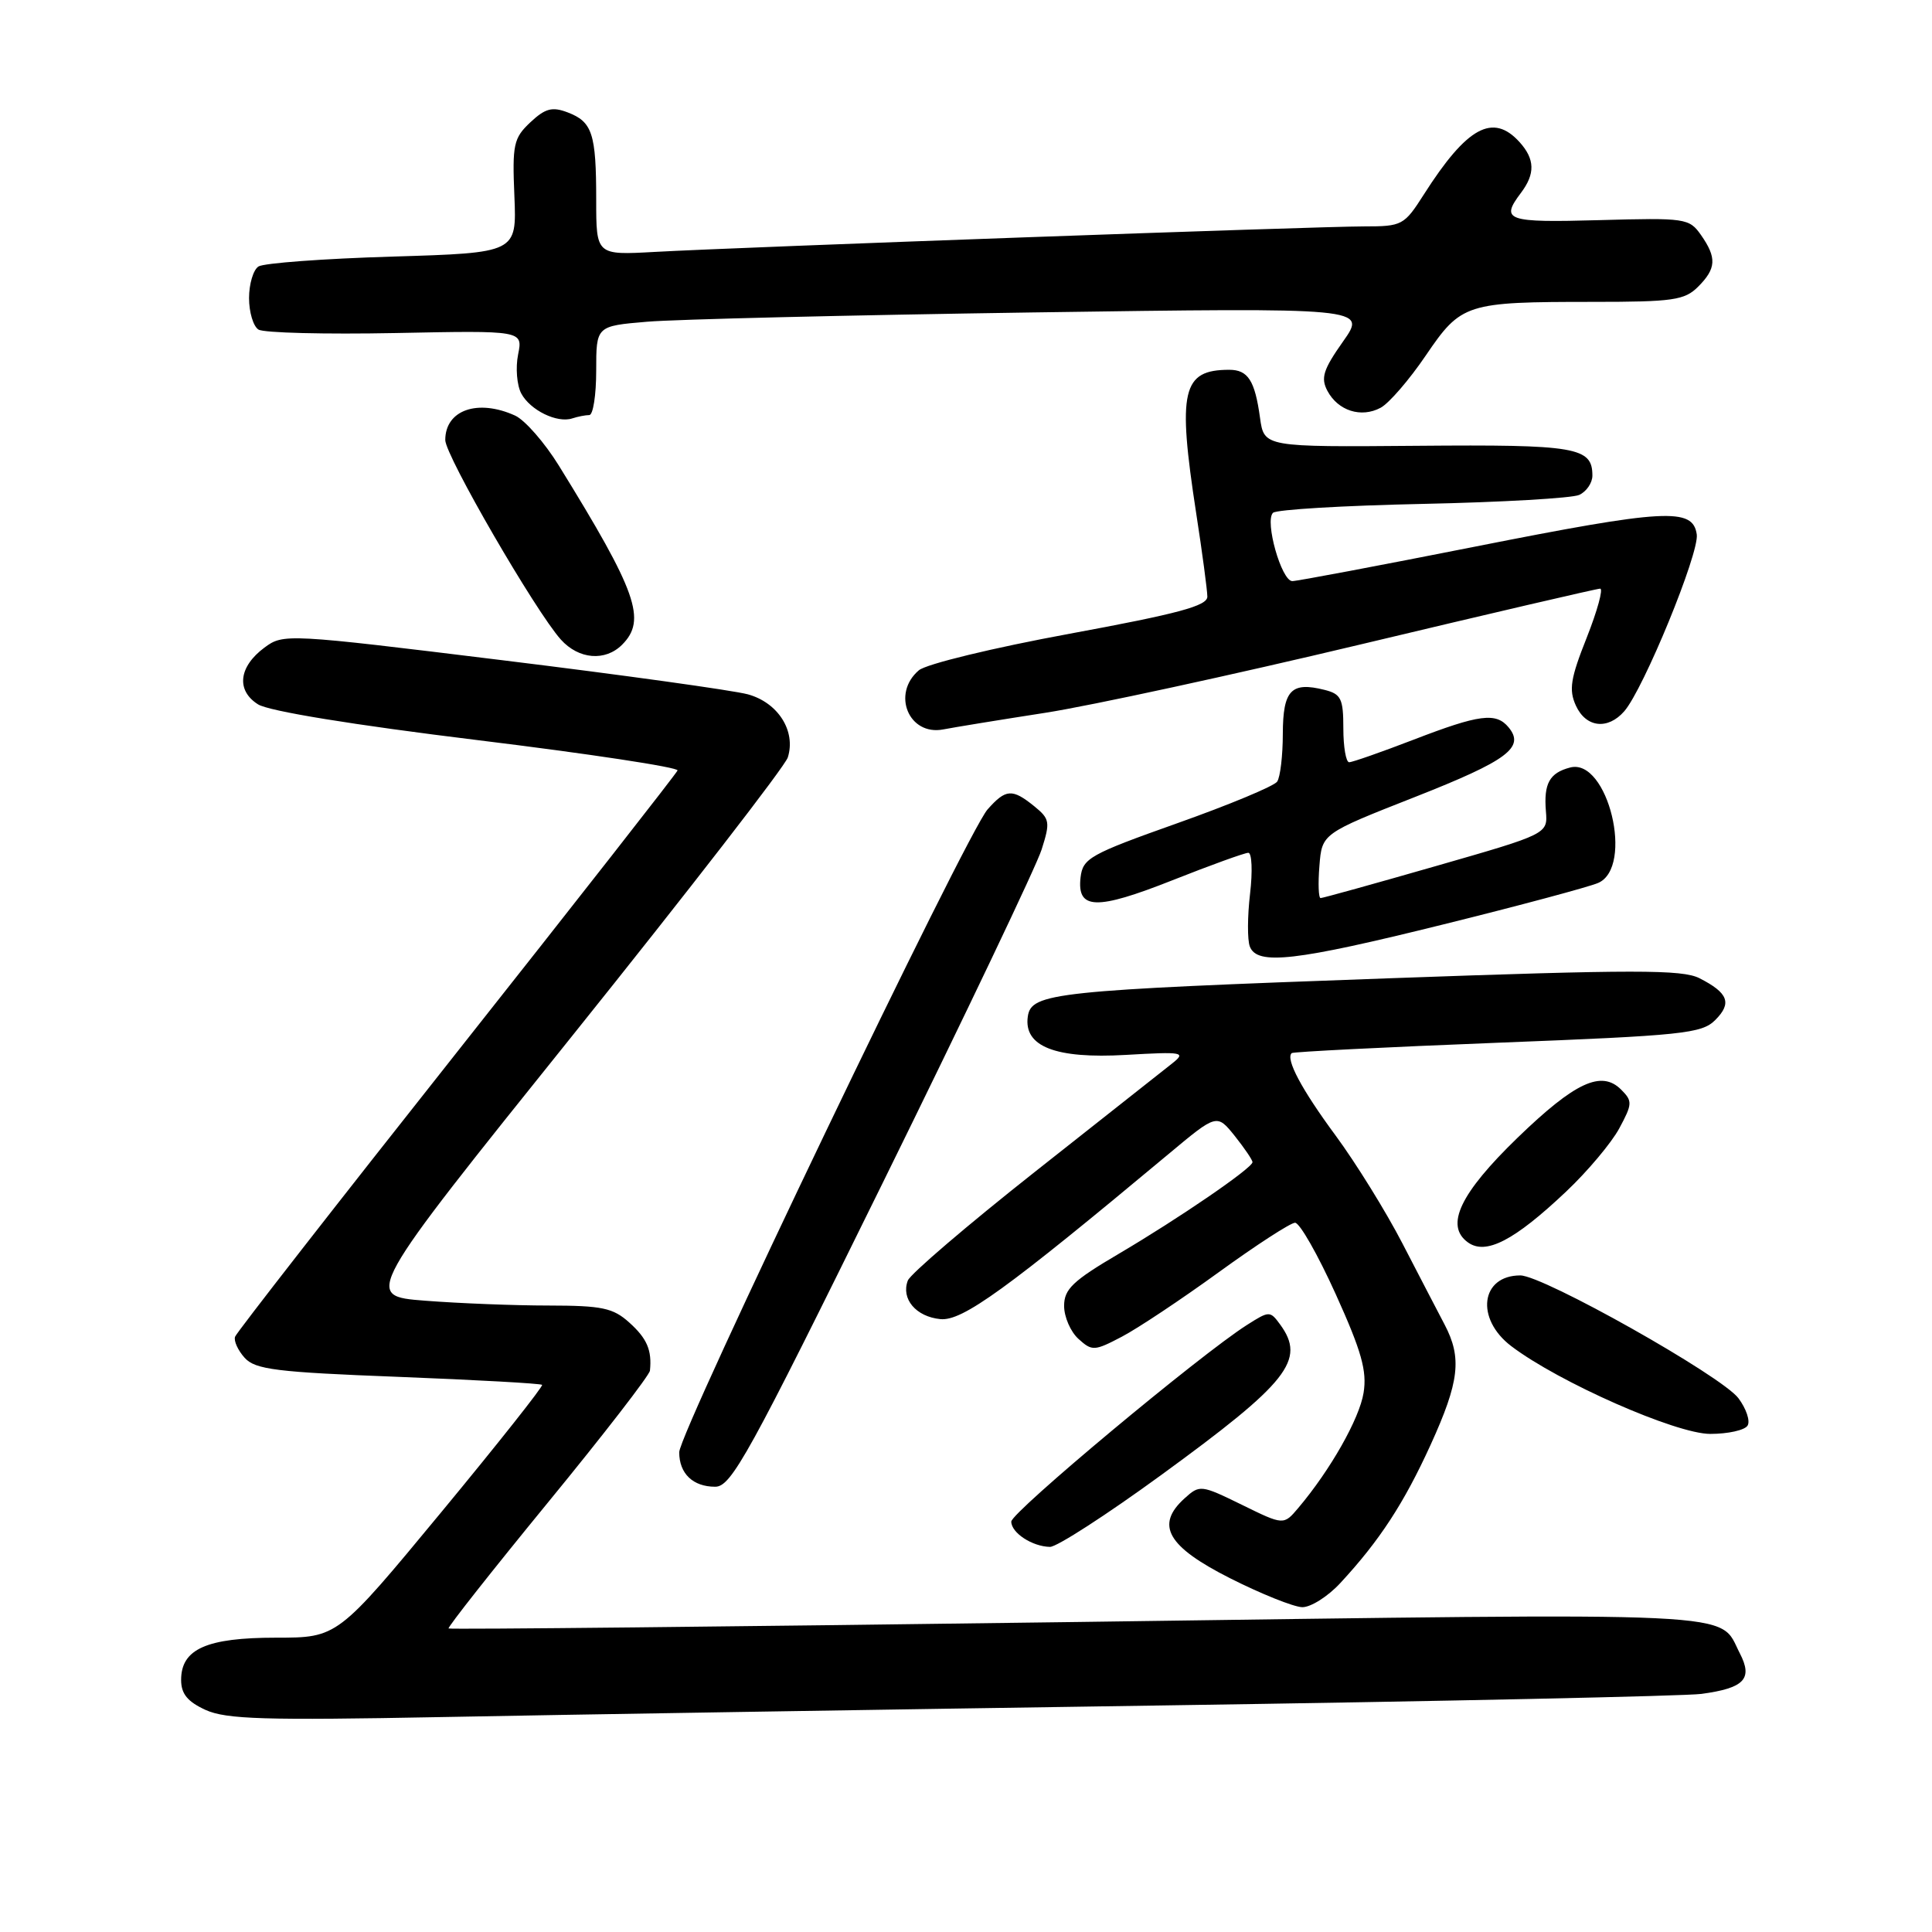 <?xml version="1.0" encoding="UTF-8" standalone="no"?>
<!DOCTYPE svg PUBLIC "-//W3C//DTD SVG 1.1//EN" "http://www.w3.org/Graphics/SVG/1.1/DTD/svg11.dtd" >
<svg xmlns="http://www.w3.org/2000/svg" xmlns:xlink="http://www.w3.org/1999/xlink" version="1.1" viewBox="0 0 256 256">
 <g >
 <path fill="currentColor"
d=" M 154.00 225.98 C 191.12 225.43 223.28 224.74 225.45 224.45 C 231.14 223.68 232.29 222.46 230.54 219.08 C 227.62 213.44 232.81 213.69 142.88 214.92 C 97.14 215.54 59.60 215.93 59.44 215.78 C 59.29 215.62 65.20 208.13 72.58 199.12 C 79.96 190.12 86.05 182.24 86.12 181.62 C 86.40 178.92 85.74 177.36 83.39 175.25 C 81.23 173.30 79.78 173.00 72.69 172.99 C 68.19 172.99 60.82 172.70 56.33 172.35 C 48.16 171.72 48.16 171.72 75.94 137.11 C 91.21 118.07 104.02 101.54 104.39 100.36 C 105.49 96.87 103.10 93.10 99.09 92.00 C 97.11 91.47 82.47 89.43 66.54 87.48 C 37.97 83.97 37.55 83.95 35.04 85.81 C 31.62 88.35 31.27 91.49 34.19 93.33 C 35.61 94.23 46.78 96.05 63.28 98.07 C 78.00 99.87 89.93 101.68 89.78 102.09 C 89.62 102.50 76.45 119.32 60.50 139.48 C 44.55 159.63 31.34 176.57 31.15 177.12 C 30.95 177.67 31.53 178.93 32.42 179.92 C 33.83 181.47 36.59 181.82 52.78 182.44 C 63.07 182.84 71.65 183.32 71.83 183.50 C 72.01 183.67 65.98 191.29 58.44 200.41 C 44.72 217.00 44.72 217.00 36.58 217.00 C 27.37 217.00 24.00 218.50 24.00 222.60 C 24.00 224.45 24.85 225.48 27.25 226.58 C 29.97 227.81 35.08 227.97 58.50 227.52 C 73.90 227.22 116.88 226.53 154.00 225.98 Z  M 177.61 209.75 C 182.81 204.13 186.02 199.21 189.57 191.43 C 193.38 183.06 193.74 179.93 191.41 175.50 C 190.54 173.85 188.04 169.03 185.85 164.80 C 183.66 160.56 179.67 154.12 176.98 150.47 C 172.47 144.36 170.31 140.31 171.16 139.54 C 171.35 139.37 183.61 138.75 198.41 138.17 C 223.01 137.21 225.49 136.95 227.28 135.16 C 229.52 132.92 229.01 131.57 225.19 129.62 C 222.91 128.46 216.59 128.46 184.00 129.63 C 139.74 131.22 136.64 131.55 136.19 134.69 C 135.62 138.67 139.85 140.32 149.19 139.78 C 156.77 139.34 157.20 139.42 155.32 140.91 C 154.22 141.78 146.02 148.26 137.11 155.29 C 128.20 162.33 120.63 168.80 120.29 169.68 C 119.37 172.10 121.36 174.47 124.60 174.79 C 127.51 175.08 133.29 170.90 154.87 152.89 C 161.24 147.57 161.24 147.57 163.62 150.53 C 164.92 152.17 165.98 153.72 165.96 154.00 C 165.91 154.80 156.15 161.48 148.25 166.13 C 142.15 169.72 141.00 170.82 141.00 173.04 C 141.00 174.50 141.86 176.47 142.90 177.41 C 144.71 179.05 145.01 179.03 148.65 177.12 C 150.77 176.01 156.55 172.16 161.50 168.57 C 166.45 164.98 171.00 162.03 171.60 162.02 C 172.21 162.01 174.63 166.26 176.99 171.48 C 180.42 179.06 181.15 181.67 180.68 184.56 C 180.13 187.99 176.28 194.78 172.04 199.80 C 170.09 202.11 170.09 202.11 164.55 199.39 C 159.13 196.74 158.97 196.72 156.96 198.54 C 153.05 202.08 154.67 204.92 163.00 209.13 C 167.12 211.21 171.42 212.93 172.55 212.96 C 173.68 212.98 175.96 211.54 177.61 209.75 Z  M 153.82 195.48 C 170.72 183.17 173.06 180.21 169.63 175.51 C 168.29 173.68 168.19 173.68 165.22 175.57 C 159.02 179.51 134.00 200.39 134.00 201.62 C 134.00 203.11 136.78 204.93 139.13 204.97 C 140.02 204.99 146.63 200.72 153.82 195.48 Z  M 116.96 156.75 C 127.86 134.61 137.34 114.73 138.02 112.57 C 139.18 108.92 139.11 108.51 137.03 106.82 C 134.12 104.47 133.27 104.53 130.86 107.25 C 128.08 110.39 90.00 189.78 90.00 192.43 C 90.00 195.26 91.82 197.00 94.77 197.00 C 96.90 197.00 99.18 192.87 116.96 156.75 Z  M 231.56 188.90 C 231.94 188.30 231.39 186.66 230.35 185.27 C 228.15 182.33 204.48 169.00 201.45 169.00 C 196.20 169.00 195.46 174.73 200.25 178.37 C 206.54 183.15 222.07 190.00 226.62 190.00 C 228.96 190.00 231.19 189.51 231.56 188.90 Z  M 207.53 157.88 C 210.36 155.21 213.52 151.44 214.56 149.52 C 216.31 146.27 216.33 145.90 214.81 144.38 C 212.20 141.77 208.70 143.39 201.08 150.76 C 193.47 158.13 191.44 162.39 194.49 164.61 C 196.86 166.35 200.64 164.40 207.53 157.88 Z  M 191.29 122.48 C 201.31 120.00 210.51 117.53 211.75 117.00 C 216.57 114.94 213.05 100.39 208.05 101.70 C 205.32 102.41 204.54 103.82 204.84 107.49 C 205.09 110.50 205.09 110.50 190.29 114.75 C 182.15 117.09 175.26 119.00 174.99 119.00 C 174.71 119.00 174.64 117.08 174.83 114.73 C 175.17 110.45 175.17 110.45 187.53 105.59 C 199.77 100.77 202.10 99.03 199.89 96.37 C 198.23 94.37 196.03 94.65 187.34 98.00 C 183.05 99.65 179.20 101.00 178.77 101.00 C 178.35 101.00 178.00 98.98 178.00 96.52 C 178.00 92.57 177.70 91.96 175.50 91.41 C 171.09 90.30 170.00 91.45 169.98 97.22 C 169.98 100.12 169.64 102.98 169.23 103.57 C 168.83 104.16 162.88 106.64 156.00 109.08 C 144.40 113.20 143.48 113.72 143.18 116.26 C 142.69 120.56 145.24 120.64 155.35 116.64 C 160.40 114.64 164.93 113.00 165.41 113.00 C 165.88 113.00 165.99 115.44 165.64 118.42 C 165.29 121.40 165.27 124.55 165.61 125.42 C 166.57 127.94 171.61 127.36 191.29 122.48 Z  M 138.50 94.45 C 144.55 93.51 163.39 89.42 180.37 85.37 C 197.34 81.32 211.59 78.00 212.03 78.00 C 212.46 78.00 211.66 80.92 210.25 84.49 C 208.10 89.89 207.86 91.40 208.81 93.49 C 210.14 96.41 213.03 96.75 215.22 94.25 C 217.79 91.30 225.18 73.28 224.83 70.82 C 224.32 67.23 220.71 67.43 195.36 72.45 C 182.73 74.95 171.87 77.00 171.24 77.00 C 169.80 77.00 167.55 69.04 168.68 67.95 C 169.13 67.52 178.05 66.99 188.50 66.77 C 198.95 66.55 208.29 66.01 209.25 65.58 C 210.21 65.14 211.00 63.99 211.00 63.02 C 211.00 59.25 208.88 58.89 187.83 59.07 C 167.50 59.24 167.50 59.24 166.96 55.37 C 166.28 50.42 165.37 49.00 162.88 49.00 C 156.63 49.00 156.00 51.75 158.50 68.00 C 159.31 73.22 159.97 78.20 159.98 79.05 C 160.00 80.28 156.16 81.31 141.75 83.97 C 131.60 85.84 122.72 87.99 121.75 88.82 C 118.10 91.93 120.42 97.54 125.00 96.65 C 126.38 96.38 132.45 95.39 138.50 94.45 Z  M 82.43 85.43 C 85.71 82.15 84.40 78.44 74.06 61.71 C 72.17 58.65 69.56 55.67 68.26 55.07 C 63.31 52.82 59.00 54.32 59.00 58.31 C 59.00 60.36 70.98 81.04 74.32 84.75 C 76.68 87.37 80.19 87.67 82.43 85.43 Z  M 78.08 55.00 C 78.59 55.00 79.00 52.35 79.00 49.10 C 79.00 43.20 79.00 43.20 85.75 42.63 C 89.46 42.31 112.44 41.76 136.82 41.40 C 181.13 40.76 181.13 40.76 177.96 45.25 C 175.32 48.99 174.98 50.09 175.90 51.81 C 177.31 54.44 180.37 55.41 182.94 54.03 C 184.05 53.44 186.74 50.32 188.92 47.11 C 193.63 40.19 194.21 40.00 211.12 40.00 C 221.67 40.00 223.22 39.78 225.00 38.00 C 227.42 35.58 227.50 34.16 225.39 31.14 C 223.83 28.92 223.34 28.85 211.89 29.17 C 199.61 29.51 198.77 29.22 201.53 25.56 C 203.44 23.03 203.39 21.09 201.35 18.83 C 197.82 14.93 194.38 16.81 188.68 25.75 C 186.06 29.86 185.80 30.00 180.74 30.00 C 174.58 30.00 98.04 32.75 86.75 33.38 C 79.00 33.81 79.00 33.81 79.00 26.49 C 79.00 17.69 78.49 16.14 75.21 14.89 C 73.16 14.11 72.25 14.36 70.27 16.21 C 68.05 18.30 67.87 19.14 68.16 26.00 C 68.47 33.50 68.47 33.50 51.99 34.00 C 42.92 34.27 34.94 34.86 34.25 35.31 C 33.56 35.75 33.00 37.64 33.00 39.50 C 33.00 41.36 33.56 43.24 34.25 43.67 C 34.94 44.11 43.10 44.31 52.40 44.13 C 69.29 43.79 69.29 43.79 68.65 46.98 C 68.30 48.73 68.49 51.05 69.07 52.14 C 70.26 54.36 73.82 56.10 75.83 55.44 C 76.56 55.20 77.58 55.00 78.08 55.00 Z "/>
</g>
</svg>